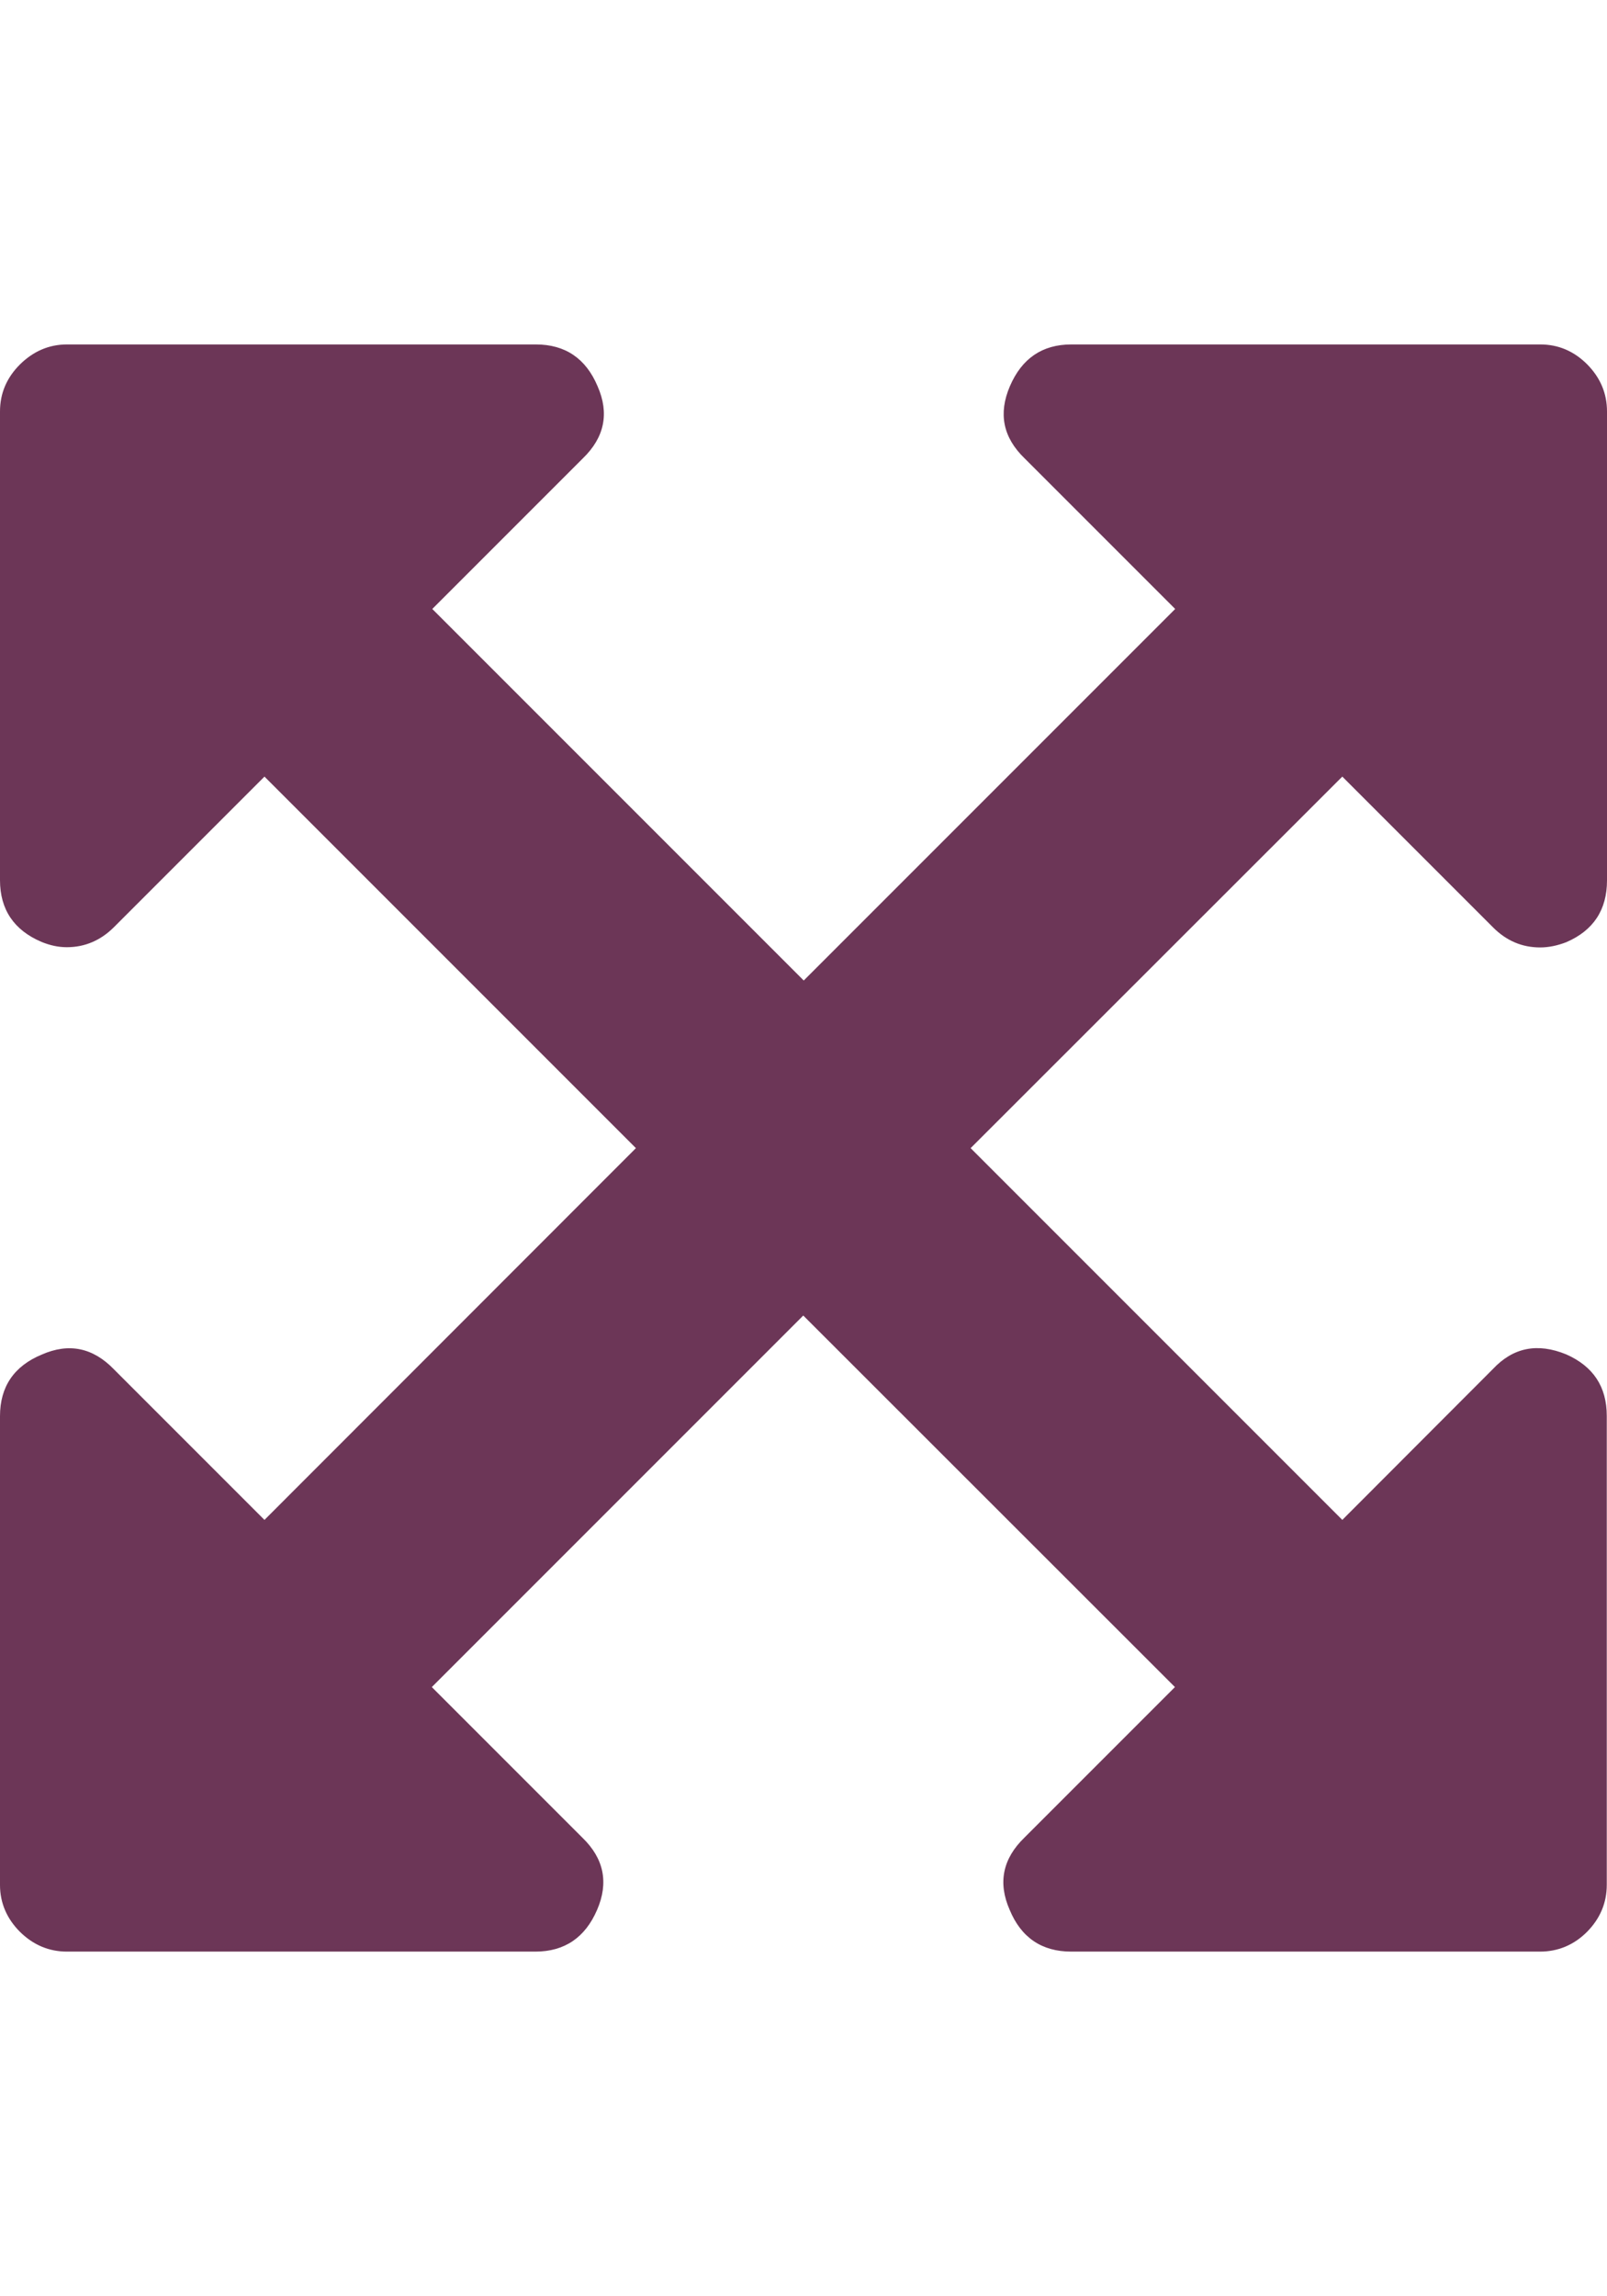 <?xml version="1.0" encoding="utf-8"?>
<!-- Generator: Adobe Illustrator 26.5.0, SVG Export Plug-In . SVG Version: 6.00 Build 0)  -->
<svg version="1.1" id="Calque_1" xmlns="http://www.w3.org/2000/svg" xmlns:xlink="http://www.w3.org/1999/xlink" x="0px" y="0px"
	 viewBox="0 0 700 1000" style="enable-background:new 0 0 700 1000;" xml:space="preserve">
<style type="text/css">
	.st0{fill:#6C3657;}
</style>
<path class="st0" d="M584.7,338.2L422.8,500l161.9,161.9l65.6-65.7c8.8-9.4,19.4-11.5,31.9-6.4c11.8,5.2,17.7,14.1,17.7,26.8v204.2
	c0,7.9-2.9,14.7-8.6,20.5c-5.7,5.7-12.6,8.6-20.5,8.6H466.6c-12.8,0-21.8-6.1-26.8-18.2c-5.2-11.8-3-22.3,6.4-31.4l65.6-65.6
	L349.9,572.9L188.1,734.7l65.6,65.6c9.4,9.1,11.5,19.6,6.4,31.4c-5.2,12.1-14.2,18.2-26.9,18.2h-204c-7.9,0-14.7-2.9-20.5-8.6
	C3,835.6,0,828.7,0,820.9V616.7c0-12.8,6.1-21.8,18.2-26.8c11.8-5.2,22.3-3,31.4,6.4l65.6,65.6L277,500L115.2,338.2l-65.6,65.6
	c-5.7,5.7-12.6,8.7-20.5,8.7c-3.7,0-7.3-0.8-11-2.3C6.1,405.1,0,396.1,0,383.3V179.2c0-7.9,2.9-14.7,8.7-20.5
	c5.8-5.7,12.6-8.7,20.5-8.7h204.2c12.8,0,21.8,6.1,26.9,18.2c5.2,11.8,3,22.3-6.4,31.4l-65.6,65.6L350.1,427l161.8-161.8l-65.6-65.6
	c-9.4-9.1-11.5-19.5-6.4-31.4c5.2-12.1,14.1-18.2,26.8-18.2h204.2c7.9,0,14.7,2.9,20.5,8.7c5.7,5.8,8.6,12.6,8.6,20.5v204.2
	c0,12.8-5.9,21.8-17.7,26.9c-3.9,1.5-7.7,2.3-11.4,2.3c-7.9,0-14.7-2.9-20.5-8.7L584.7,338.2z"/>
</svg>

